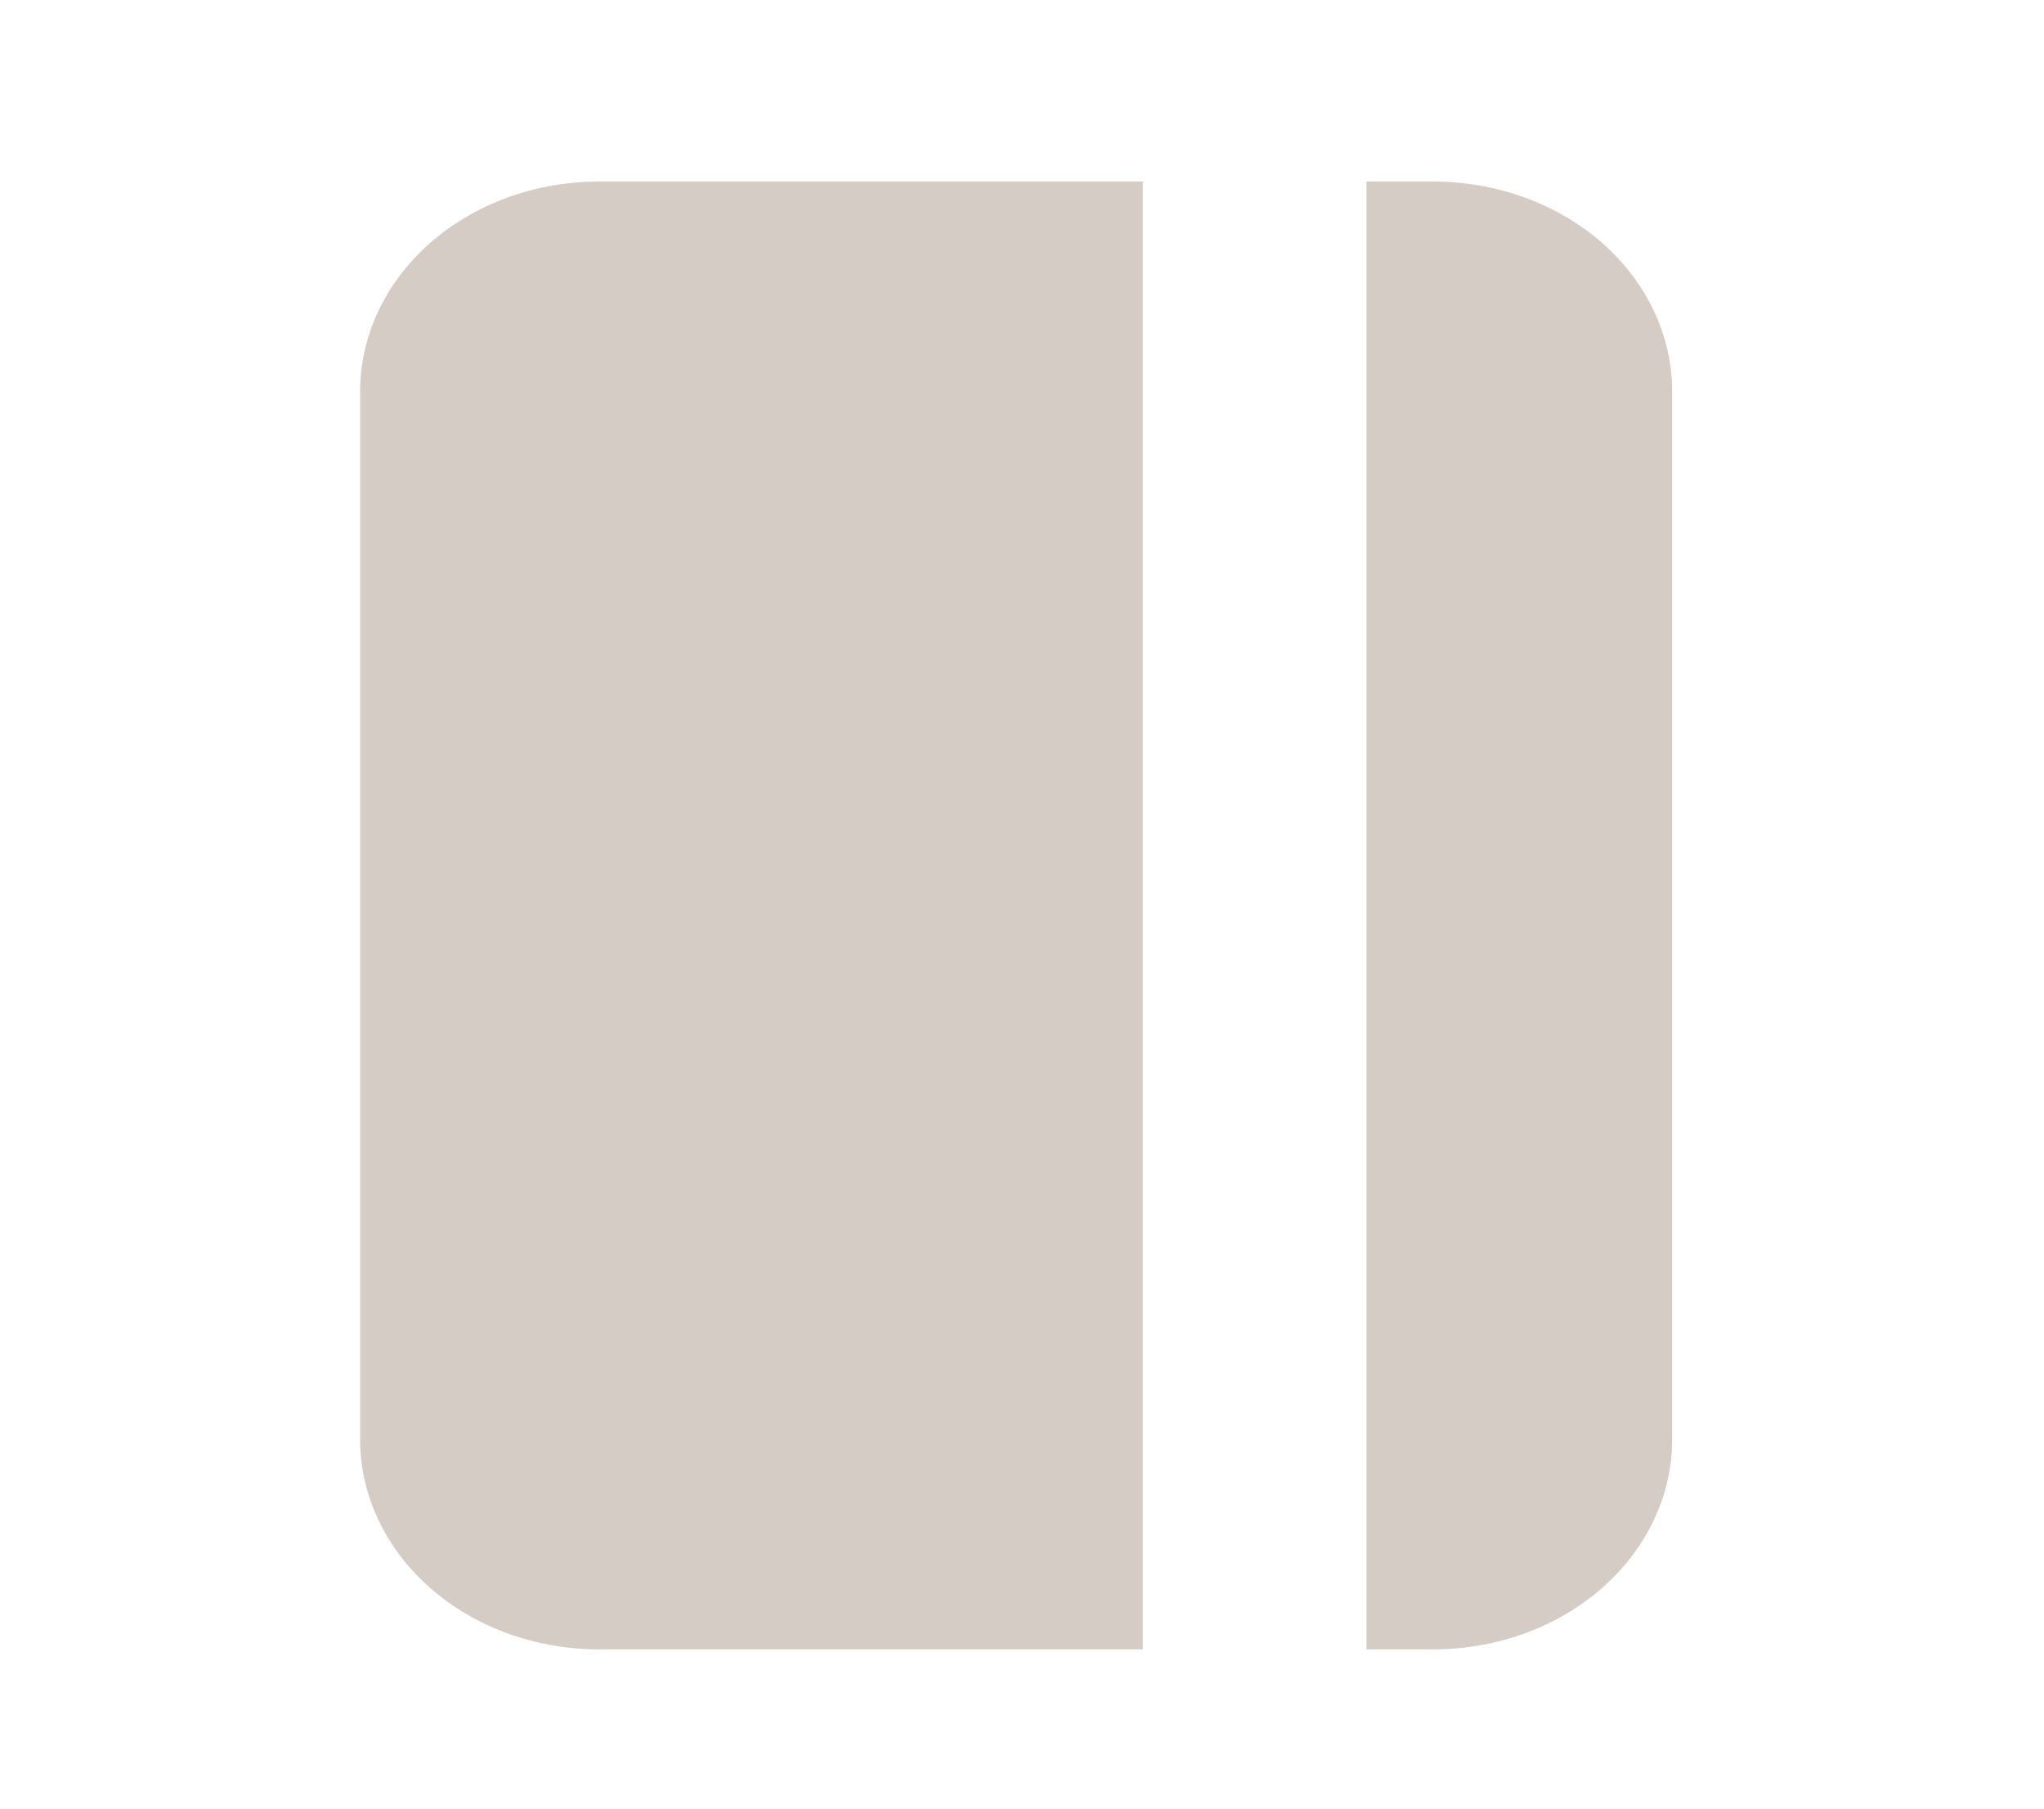 <svg width="26" height="23" viewBox="0 0 26 23" fill="none" xmlns="http://www.w3.org/2000/svg">
<path d="M14.537 20.975H7.615C6.811 20.974 6.039 20.693 5.471 20.193C4.902 19.693 4.582 19.016 4.581 18.309V4.975C4.582 4.268 4.902 3.59 5.471 3.09C6.039 2.591 6.811 2.309 7.615 2.309H14.537V20.975ZM18.235 20.975H17.382V2.309H18.235C19.04 2.309 19.811 2.591 20.38 3.09C20.949 3.59 21.269 4.268 21.27 4.975V18.309C21.269 19.016 20.949 19.693 20.38 20.193C19.811 20.693 19.04 20.974 18.235 20.975Z" fill="#D6CCC6"/>
</svg>